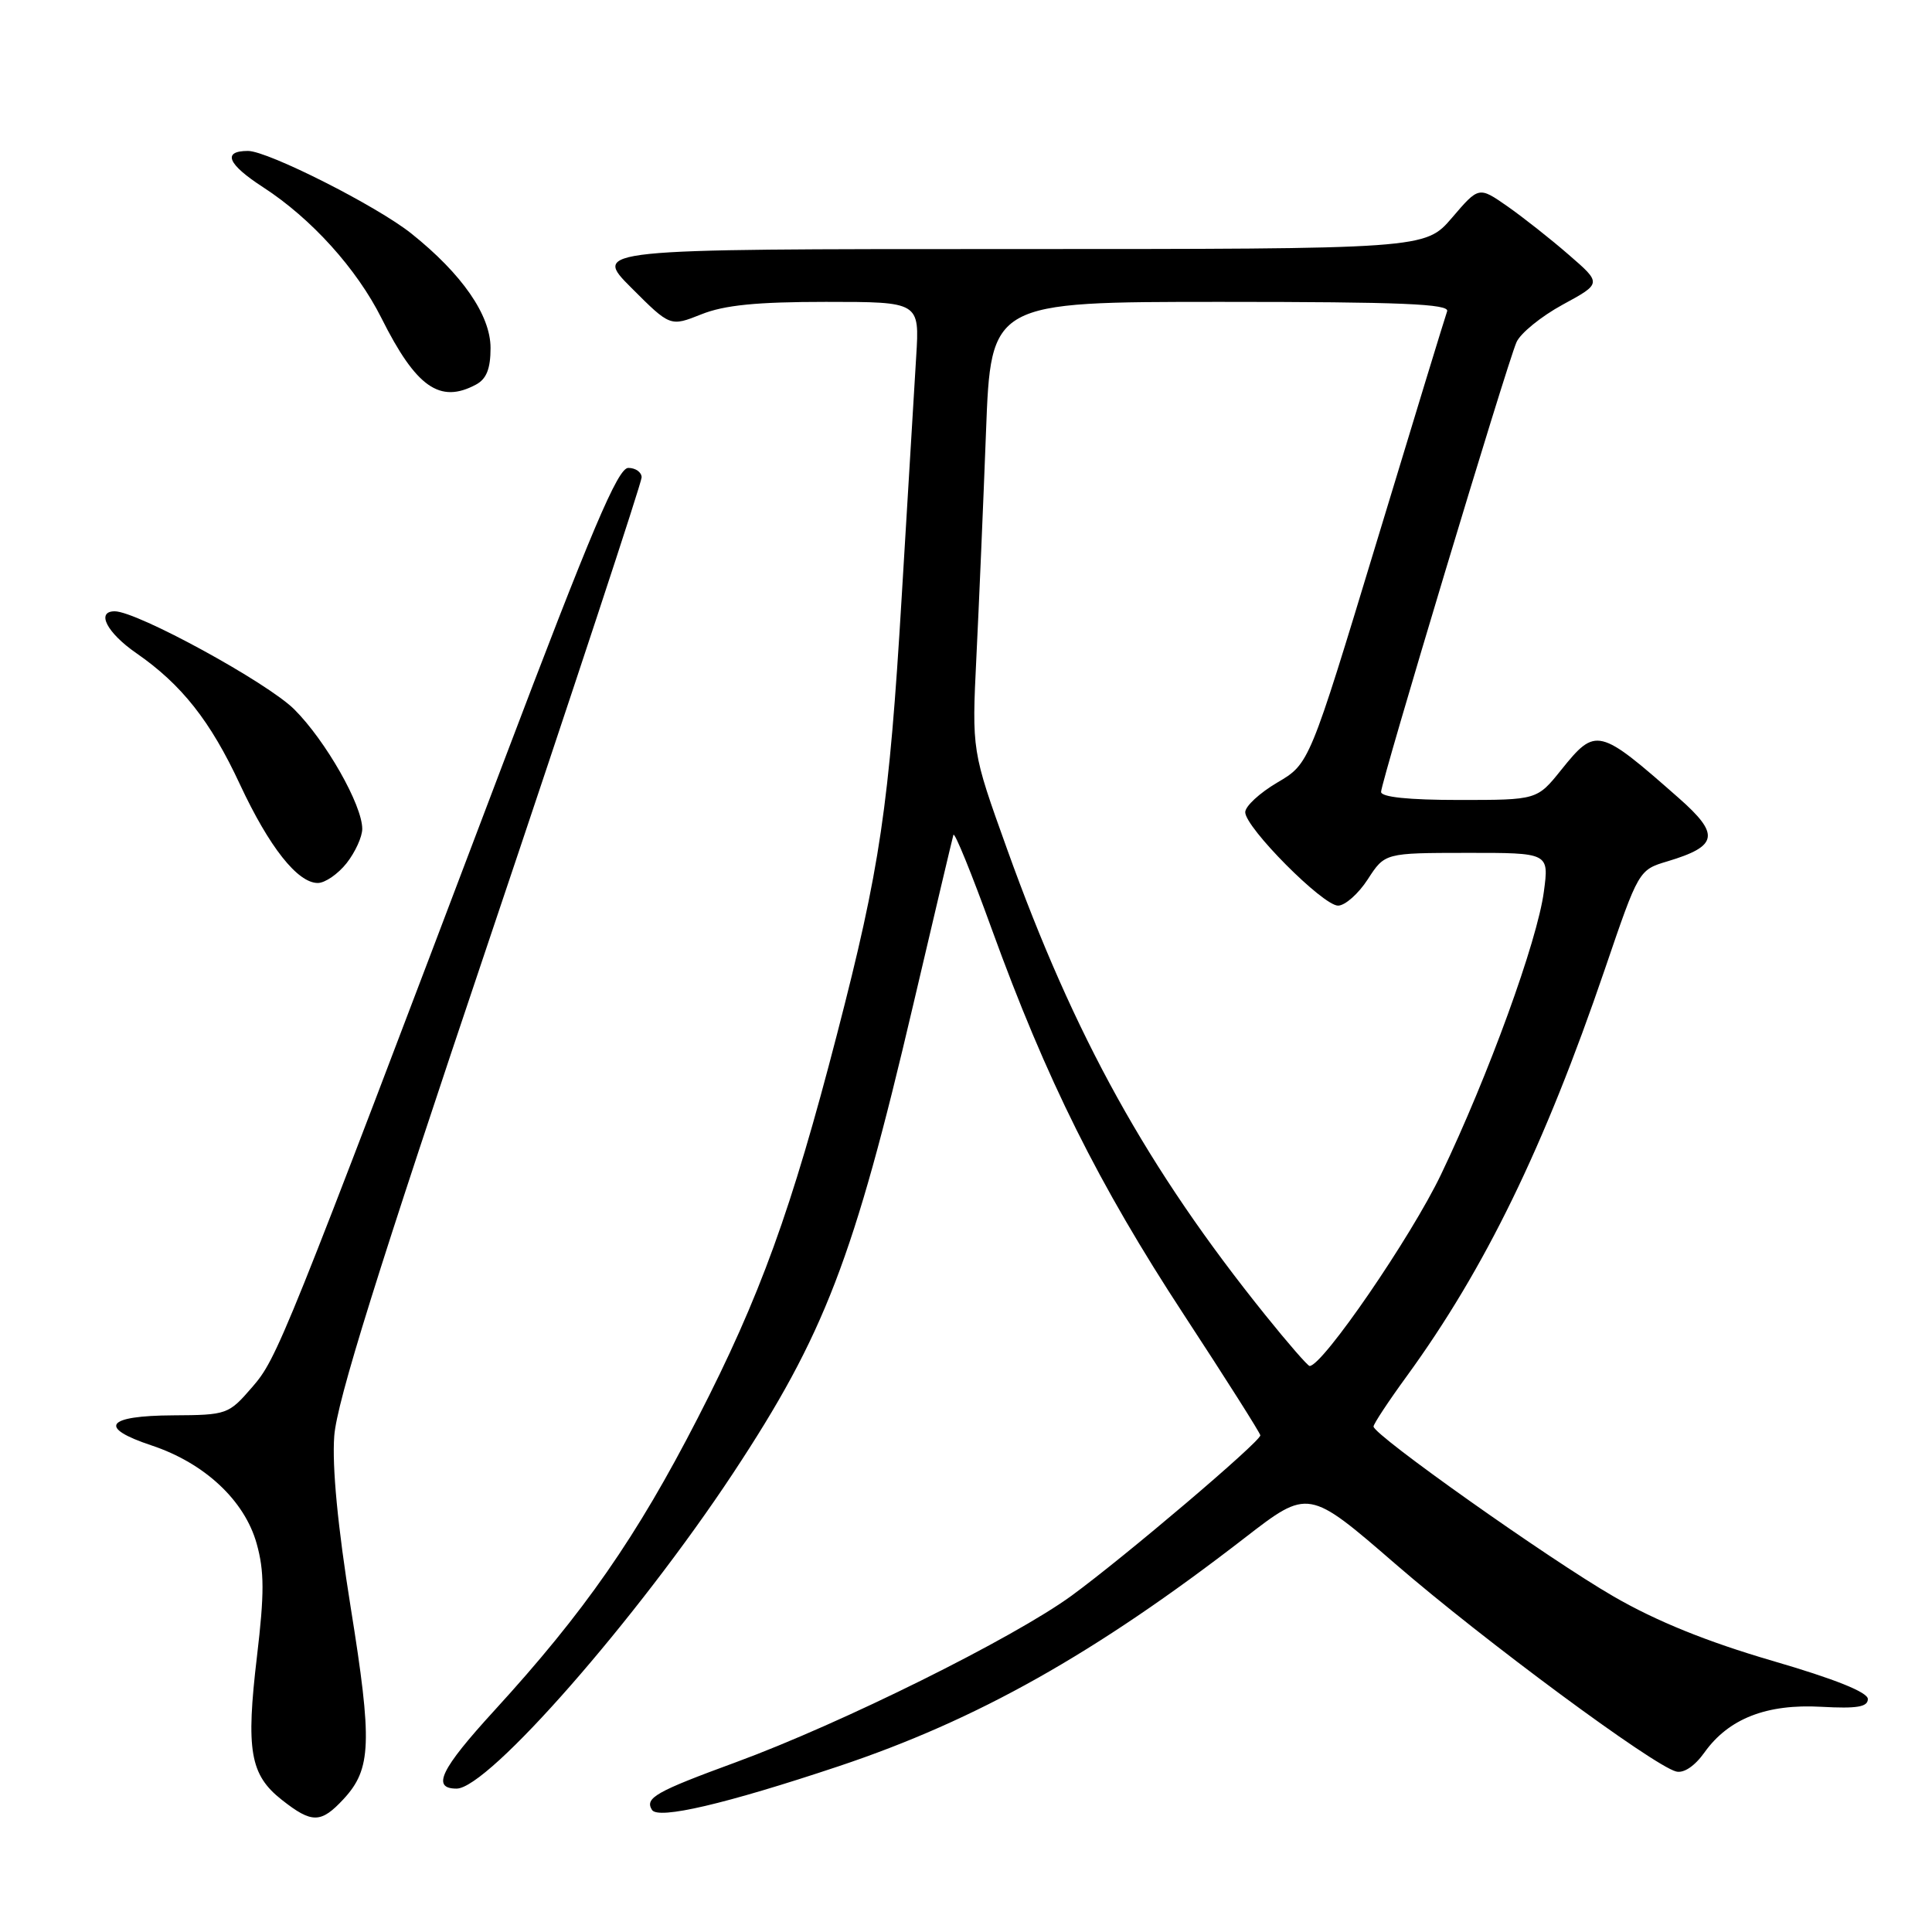 <?xml version="1.0" encoding="UTF-8" standalone="no"?>
<!DOCTYPE svg PUBLIC "-//W3C//DTD SVG 1.1//EN" "http://www.w3.org/Graphics/SVG/1.1/DTD/svg11.dtd" >
<svg xmlns="http://www.w3.org/2000/svg" xmlns:xlink="http://www.w3.org/1999/xlink" version="1.1" viewBox="0 0 256 256">
 <g >
 <path fill="currentColor"
d=" M 45.53 238.38 C 49.22 234.39 49.35 230.91 46.47 213.00 C 44.75 202.29 43.99 194.31 44.29 190.28 C 44.64 185.68 50.02 168.46 64.90 124.28 C 75.97 91.40 85.02 63.94 85.02 63.25 C 85.01 62.56 84.21 62.00 83.25 62.00 C 81.87 62.00 78.39 70.20 66.62 101.25 C 37.42 178.29 36.74 179.97 33.41 183.81 C 30.29 187.42 30.08 187.50 22.93 187.54 C 14.04 187.59 12.92 189.15 20.09 191.53 C 27.10 193.86 32.41 198.81 34.01 204.54 C 35.03 208.18 35.04 211.13 34.05 219.48 C 32.57 231.92 33.13 235.17 37.33 238.48 C 41.34 241.64 42.52 241.62 45.53 238.38 Z  M 111.12 234.04 C 129.47 227.91 145.10 219.12 164.93 203.78 C 173.37 197.25 173.37 197.25 184.93 207.26 C 196.61 217.36 219.02 233.93 222.09 234.73 C 223.10 235.00 224.56 234.02 225.85 232.21 C 229.05 227.72 234.09 225.75 241.35 226.16 C 246.06 226.42 247.50 226.18 247.50 225.13 C 247.50 224.23 243.11 222.47 234.83 220.06 C 226.21 217.54 219.50 214.83 213.83 211.55 C 205.28 206.62 182.00 190.14 182.00 189.02 C 182.00 188.68 183.97 185.69 186.39 182.37 C 196.78 168.09 204.61 152.00 212.65 128.43 C 217.13 115.29 217.14 115.27 220.95 114.13 C 227.66 112.12 227.94 110.58 222.44 105.74 C 211.83 96.40 211.46 96.31 206.88 102.00 C 203.67 106.00 203.67 106.00 193.33 106.00 C 186.65 106.00 183.00 105.62 183.00 104.93 C 183.00 103.61 199.64 48.34 200.94 45.35 C 201.45 44.17 204.20 41.93 207.06 40.37 C 212.25 37.55 212.25 37.55 207.87 33.76 C 205.47 31.67 201.80 28.78 199.73 27.33 C 195.95 24.70 195.95 24.70 192.40 28.85 C 188.84 33.00 188.84 33.00 133.68 33.00 C 78.52 33.00 78.52 33.00 83.67 38.15 C 88.81 43.29 88.81 43.29 92.93 41.65 C 95.97 40.43 100.26 40.00 109.44 40.00 C 121.85 40.00 121.85 40.00 121.40 47.25 C 121.15 51.24 120.29 65.56 119.48 79.08 C 117.82 106.85 116.62 115.00 110.92 137.00 C 104.87 160.36 100.72 171.81 92.46 187.89 C 84.36 203.66 77.44 213.61 65.49 226.67 C 58.38 234.44 57.14 237.00 60.50 237.00 C 64.69 237.00 84.38 214.52 97.15 195.19 C 109.25 176.86 113.12 166.81 120.99 133.21 C 123.79 121.27 126.19 111.11 126.33 110.63 C 126.47 110.15 128.76 115.78 131.42 123.13 C 138.64 143.03 145.57 156.95 156.86 174.19 C 162.44 182.71 167.00 189.91 167.00 190.19 C 167.00 191.03 149.07 206.26 142.00 211.43 C 134.28 217.06 111.52 228.36 97.50 233.51 C 86.87 237.41 85.41 238.24 86.39 239.82 C 87.20 241.13 96.14 239.04 111.12 234.04 Z  M 45.93 114.37 C 47.07 112.92 48.00 110.88 48.00 109.83 C 48.00 106.67 43.17 98.17 39.01 94.01 C 35.44 90.44 18.16 81.00 15.20 81.00 C 12.70 81.00 14.15 83.83 18.04 86.53 C 24.07 90.70 27.89 95.54 31.80 103.95 C 35.67 112.24 39.43 117.00 42.11 117.00 C 43.07 117.00 44.79 115.81 45.93 114.37 Z  M 63.07 50.96 C 64.46 50.22 65.00 48.86 65.00 46.11 C 65.00 41.76 61.23 36.31 54.50 30.94 C 49.96 27.31 35.50 20.00 32.86 20.00 C 29.41 20.00 30.15 21.76 34.88 24.82 C 41.26 28.96 47.26 35.60 50.55 42.16 C 55.13 51.31 58.28 53.53 63.07 50.96 Z  M 167.66 174.25 C 152.07 154.88 142.37 137.38 133.44 112.50 C 128.77 99.50 128.77 99.50 129.38 87.00 C 129.72 80.12 130.29 66.74 130.65 57.25 C 131.30 40.00 131.30 40.00 161.76 40.00 C 185.70 40.00 192.12 40.27 191.75 41.25 C 191.50 41.94 187.29 55.71 182.40 71.85 C 173.50 101.19 173.50 101.19 169.25 103.69 C 166.91 105.07 165.00 106.83 165.00 107.62 C 165.00 109.65 175.28 120.00 177.30 120.00 C 178.22 120.00 180.00 118.43 181.24 116.51 C 183.50 113.02 183.50 113.02 194.38 113.01 C 205.26 113.00 205.26 113.00 204.57 118.15 C 203.71 124.68 197.23 142.50 190.95 155.61 C 186.99 163.90 175.25 181.00 173.53 181.00 C 173.29 181.00 170.64 177.96 167.66 174.25 Z "/>
</g>
</svg>